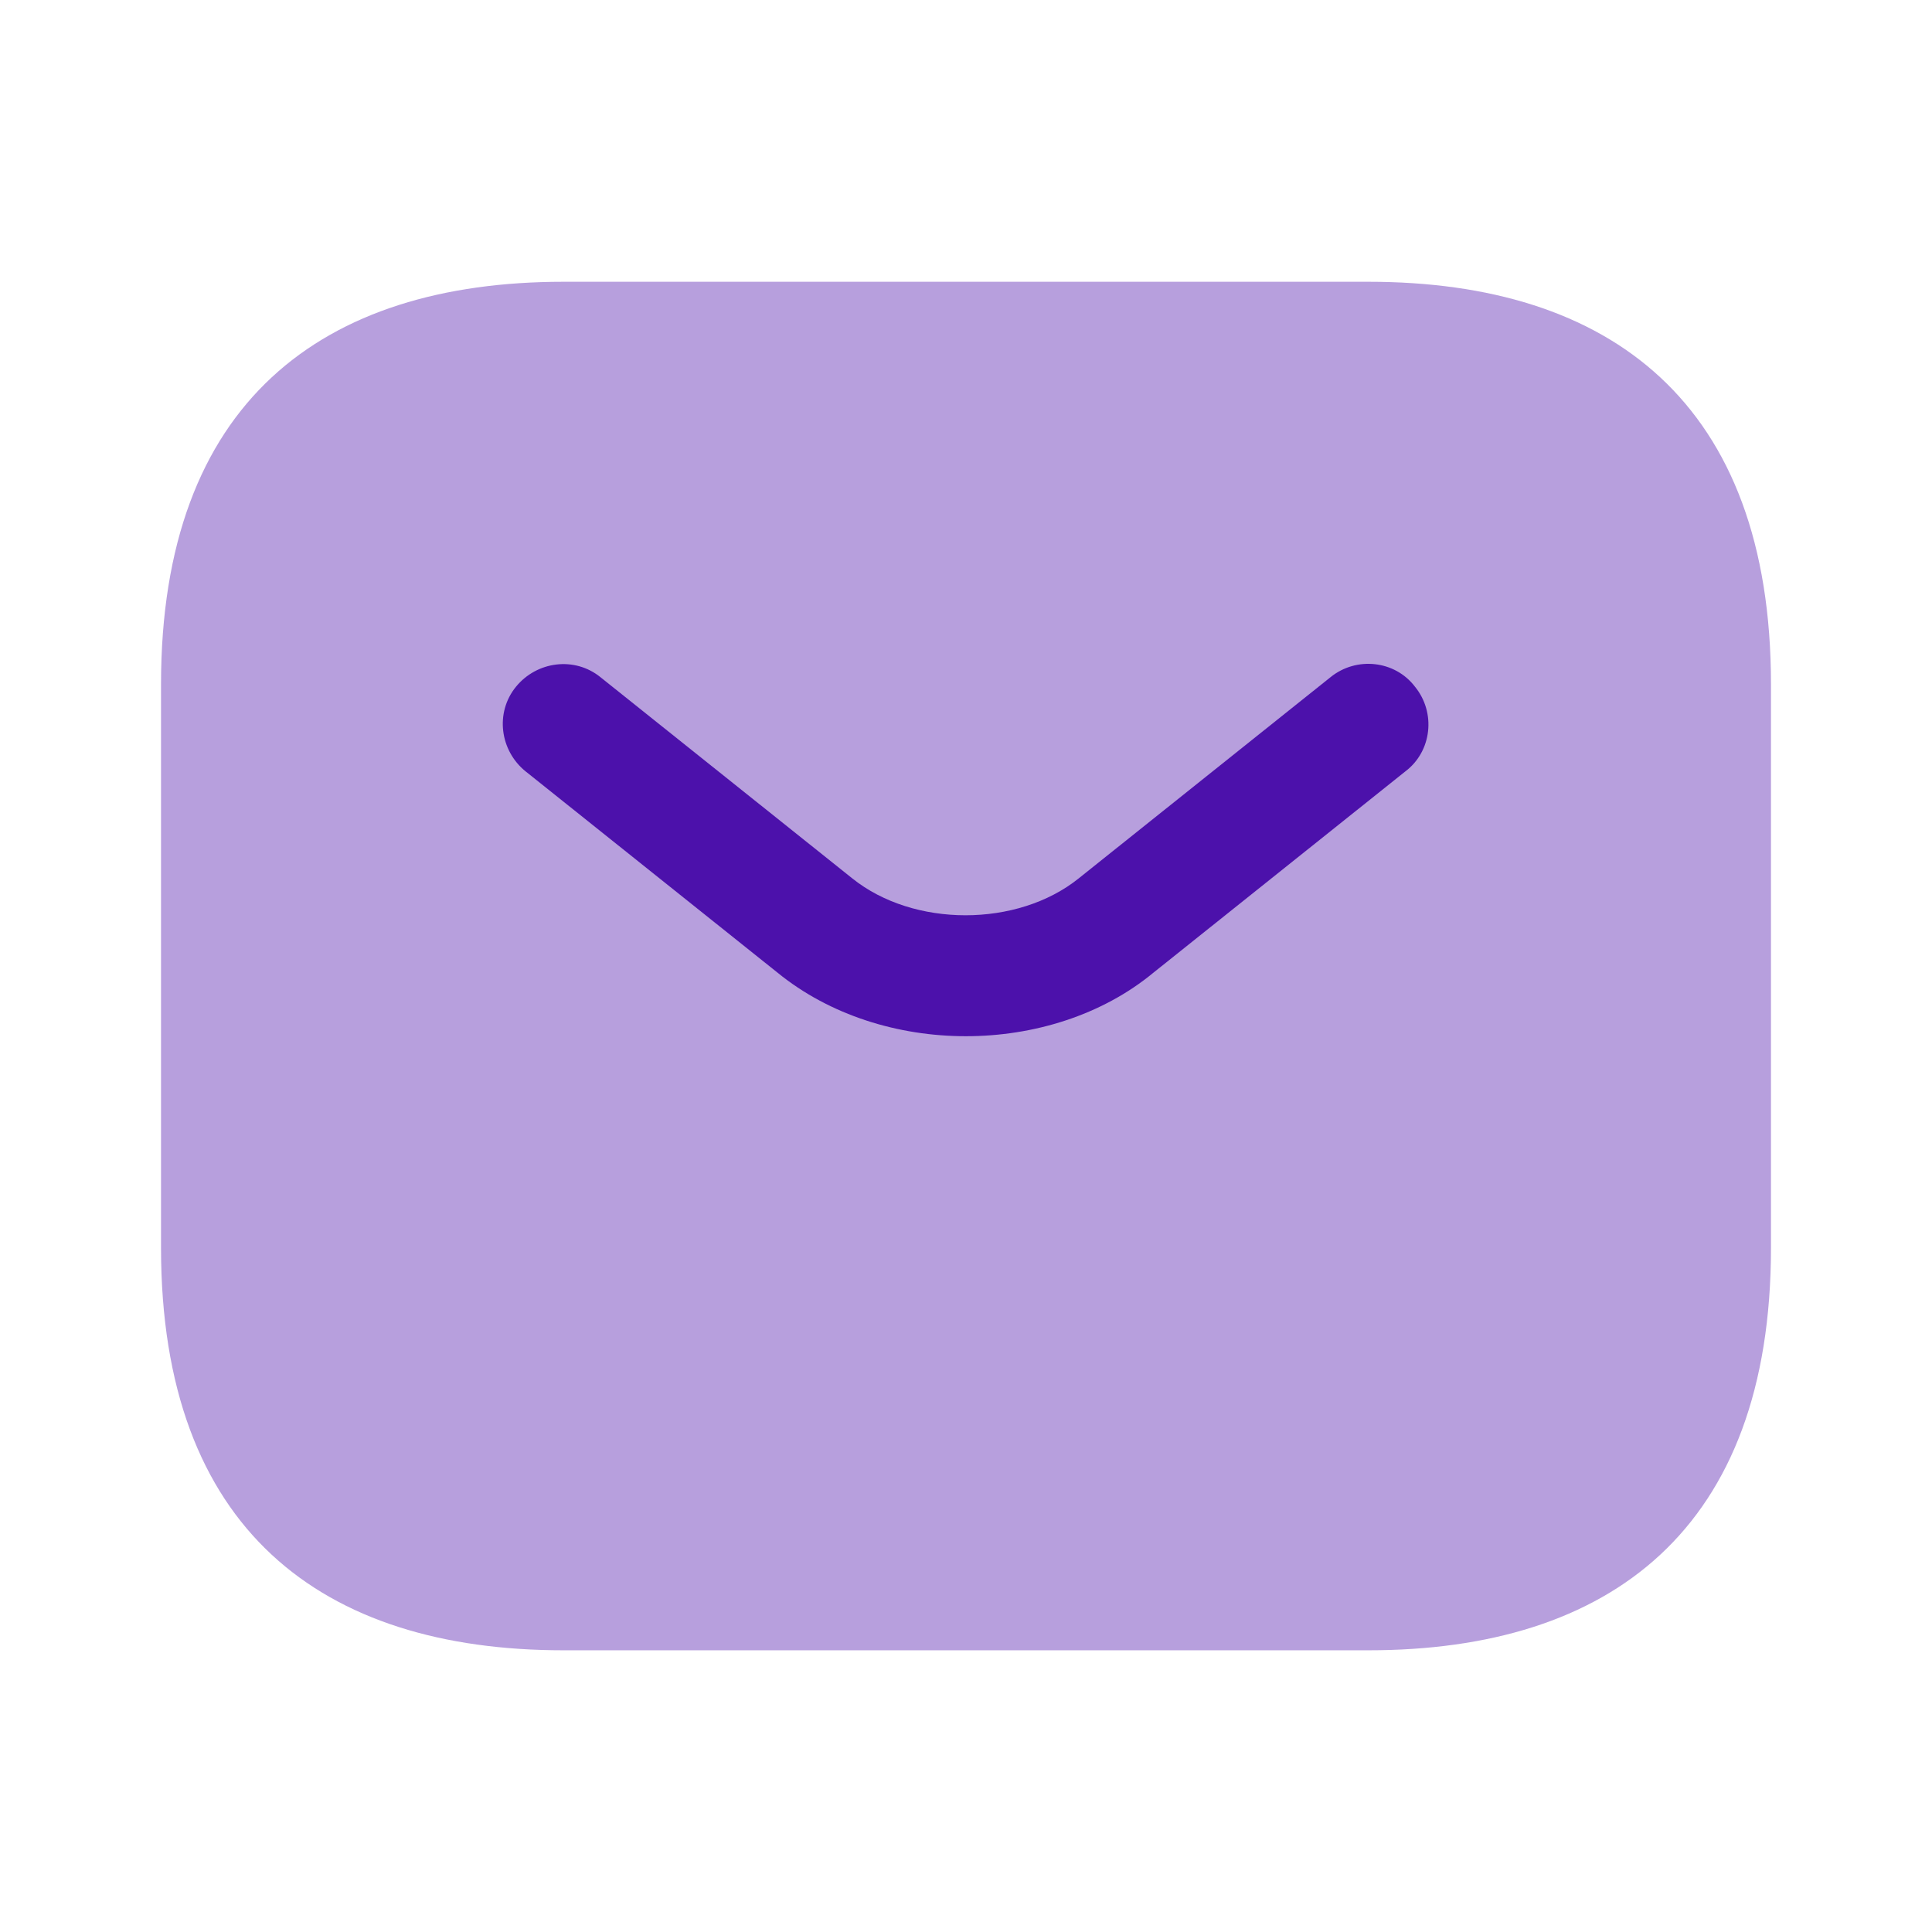 <svg width="32" height="32" viewBox="0 0 32 32" fill="none" xmlns="http://www.w3.org/2000/svg">
<path opacity="0.4" d="M22.666 27.334H9.333C5.333 27.334 2.667 25.334 2.667 20.667V11.334C2.667 6.667 5.333 4.667 9.333 4.667H22.666C26.666 4.667 29.333 6.667 29.333 11.334V20.667C29.333 25.334 26.666 27.334 22.666 27.334Z" fill="#4C11AB"/>
<path d="M15.998 17.163C14.878 17.163 13.745 16.816 12.878 16.11L8.705 12.776C8.278 12.43 8.198 11.803 8.545 11.376C8.892 10.95 9.518 10.87 9.945 11.216L14.118 14.55C15.132 15.363 16.852 15.363 17.865 14.55L22.038 11.216C22.465 10.87 23.105 10.936 23.438 11.376C23.785 11.803 23.718 12.443 23.278 12.776L19.105 16.11C18.252 16.816 17.118 17.163 15.998 17.163Z" fill="#4C11AB"/>
</svg>
